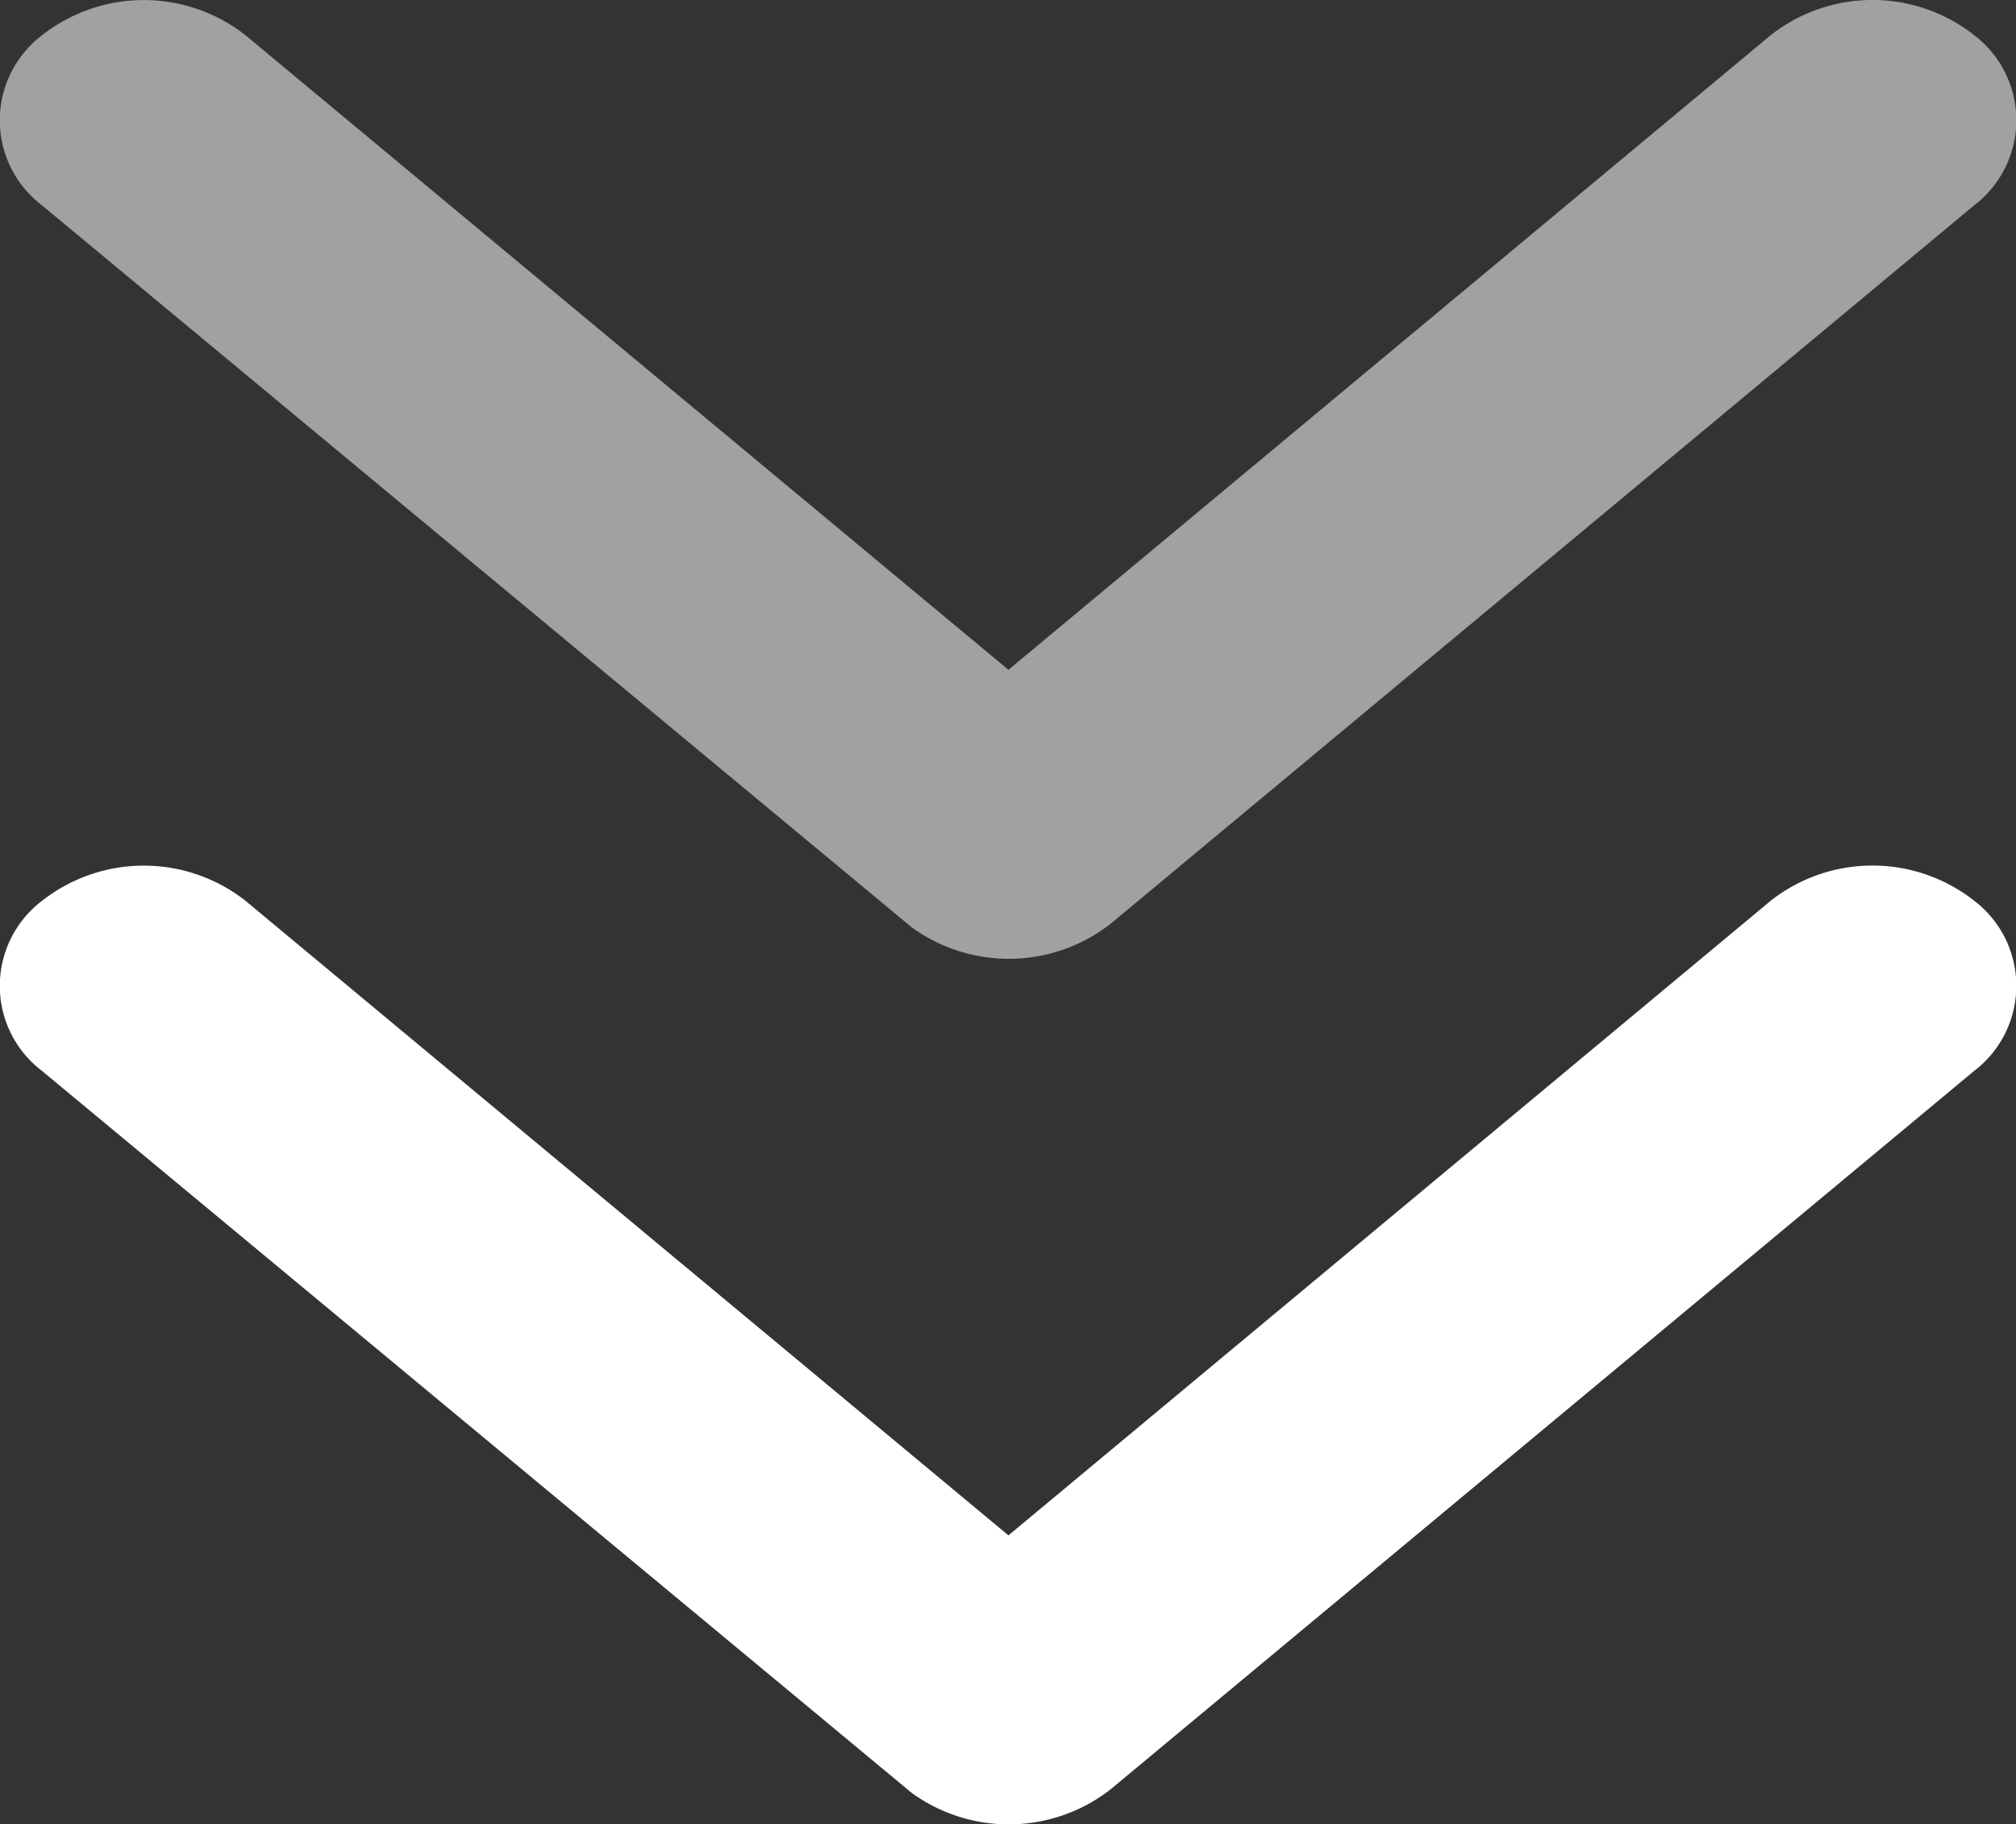 <svg xmlns="http://www.w3.org/2000/svg" width="24.881" height="22.517" viewBox="0 0 24.881 22.517">
  <rect x="0" y="0" width="24.881" height="22.517" fill="#333333" stroke="none"/>
  <g id="scroll-down" transform="translate(-927.079 -1018.772)">
    <path id="Icon_ionic-ios-arrow-down" data-name="Icon ionic-ios-arrow-down" d="M18.633,19.514l9.408-7.833a2.032,2.032,0,0,1,2.511,0,1.32,1.32,0,0,1,0,2.1L19.892,22.65a2.042,2.042,0,0,1-2.452.043L6.706,13.782a1.318,1.318,0,0,1,0-2.1,2.032,2.032,0,0,1,2.511,0Z" transform="translate(920.892 1018.208)" fill="#fff"/>
    <path id="Icon_ionic-ios-arrow-down-2" data-name="Icon ionic-ios-arrow-down" d="M18.633,19.514l9.408-7.833a2.032,2.032,0,0,1,2.511,0,1.32,1.32,0,0,1,0,2.1L19.892,22.65a2.042,2.042,0,0,1-2.452.043L6.706,13.782a1.318,1.318,0,0,1,0-2.1,2.032,2.032,0,0,1,2.511,0Z" transform="translate(920.892 1007.525)" fill="rgba(255,255,255,0.54)"/>
  </g>
</svg>
